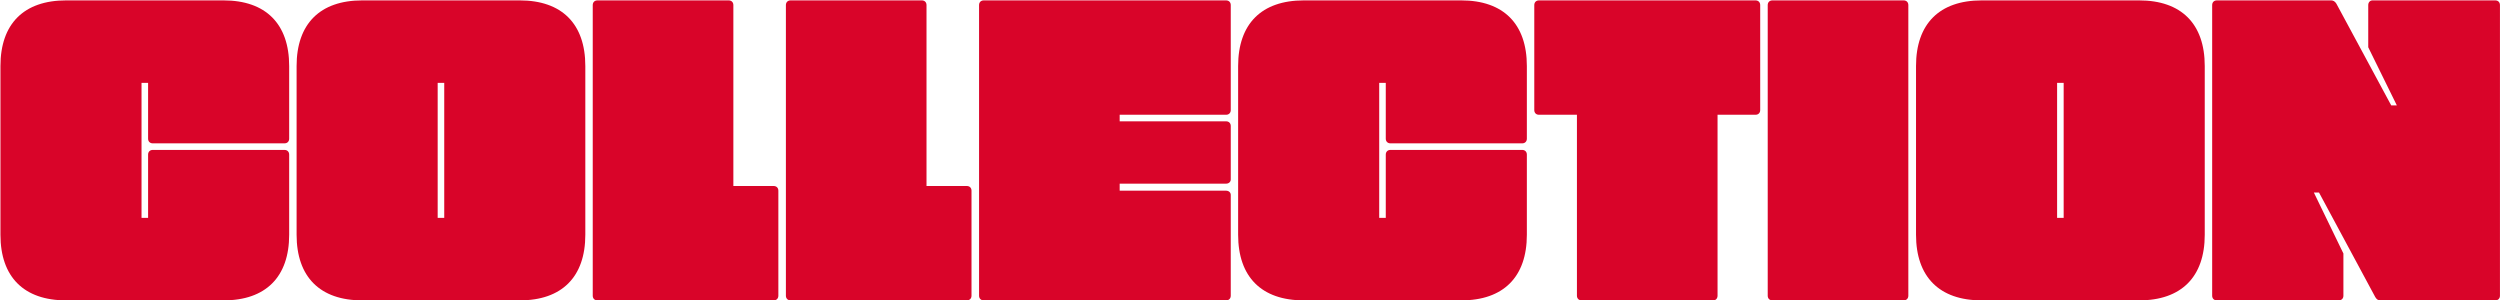<svg width="3787" height="455" viewBox="0 0 3787 455" fill="none" xmlns="http://www.w3.org/2000/svg">
<path d="M430.94 227.09C435.2 227.09 438.04 229.93 438.04 234.19V355.6C438.04 419.5 402.54 455 338.64 455H100.08C36.18 455 0.68 419.5 0.68 355.6V100C0.68 36.1 36.18 0.6 100.08 0.6H338.64C402.54 0.6 438.04 36.1 438.04 100V210.05C438.04 214.31 435.2 217.15 430.94 217.15H231.43C227.17 217.15 224.33 214.31 224.33 210.05V125.56H214.39V330.04H224.33V234.19C224.33 229.93 227.17 227.09 231.43 227.09H430.94ZM449.284 355.6V100C449.284 36.1 484.784 0.6 548.684 0.6H787.244C851.144 0.6 886.644 36.1 886.644 100V355.6C886.644 419.5 851.144 455 787.244 455H548.684C484.784 455 449.284 419.5 449.284 355.6ZM662.994 125.56V330.04H672.934V125.56H662.994ZM1179.05 447.9C1179.05 452.16 1176.21 455 1171.95 455H904.987C900.727 455 897.887 452.16 897.887 447.9V7.7C897.887 3.44 900.727 0.6 904.987 0.6H1103.79C1108.05 0.6 1110.89 3.44 1110.89 7.7V281.76H1171.95C1176.21 281.76 1179.05 284.6 1179.05 288.86V447.9ZM1471.64 447.9C1471.64 452.16 1468.8 455 1464.54 455H1197.58C1193.32 455 1190.48 452.16 1190.48 447.9V7.7C1190.48 3.44 1193.32 0.6 1197.58 0.6H1396.38C1400.64 0.6 1403.48 3.44 1403.48 7.7V281.76H1464.54C1468.8 281.76 1471.64 284.6 1471.64 288.86V447.9ZM1490.18 455C1485.92 455 1483.08 452.16 1483.08 447.9V7.7C1483.08 3.44 1485.92 0.6 1490.18 0.6H1857.25C1861.51 0.6 1864.35 3.44 1864.35 7.7V166.74C1864.35 171 1861.51 173.84 1857.25 173.84H1696.08V183.78H1857.25C1861.51 183.78 1864.35 186.62 1864.35 190.88V271.82C1864.35 275.37 1861.51 278.21 1857.25 278.21H1696.08V288.86H1857.25C1861.51 288.86 1864.35 291.7 1864.35 295.25V447.9C1864.35 452.16 1861.51 455 1857.25 455H1490.18ZM2305.78 227.09C2310.04 227.09 2312.88 229.93 2312.88 234.19V355.6C2312.88 419.5 2277.38 455 2213.48 455H1974.92C1911.02 455 1875.52 419.5 1875.52 355.6V100C1875.52 36.1 1911.02 0.6 1974.92 0.6H2213.48C2277.38 0.6 2312.88 36.1 2312.88 100V210.05C2312.88 214.31 2310.04 217.15 2305.78 217.15H2106.27C2102.01 217.15 2099.17 214.31 2099.17 210.05V125.56H2089.23V330.04H2099.17V234.19C2099.17 229.93 2102.01 227.09 2106.27 227.09H2305.78ZM2659.25 0.6C2663.51 0.6 2666.35 3.44 2666.35 7.7V166.74C2666.35 171 2663.51 173.84 2659.25 173.84H2601.74V447.9C2601.74 452.16 2598.9 455 2595.35 455H2395.84C2391.58 455 2388.74 452.16 2388.74 447.9V173.84H2331.23C2326.97 173.84 2324.13 171 2324.13 166.74V7.7C2324.13 3.44 2326.97 0.6 2331.23 0.6H2659.25ZM2677.74 7.7C2677.74 3.44 2680.58 0.6 2684.84 0.6H2883.64C2887.9 0.6 2890.74 3.44 2890.74 7.7V447.9C2890.74 452.16 2887.9 455 2883.64 455H2684.84C2680.58 455 2677.74 452.16 2677.74 447.9V7.7ZM2902.39 355.6V100C2902.39 36.1 2937.89 0.6 3001.79 0.6H3240.35C3304.25 0.6 3339.75 36.1 3339.75 100V355.6C3339.75 419.5 3304.25 455 3240.35 455H3001.79C2937.89 455 2902.39 419.5 2902.39 355.6ZM3116.1 125.56V330.04H3126.04V125.56H3116.1ZM3358.09 455C3353.83 455 3350.99 452.16 3350.99 447.9V7.7C3350.99 3.44 3353.83 0.6 3358.09 0.6H3531.33C3534.17 0.6 3537.01 2.02 3539.14 5.57L3622.21 159.64H3630.73L3587.42 71.6V7.7C3587.42 3.44 3590.26 0.6 3593.81 0.6H3779.83C3784.09 0.6 3786.93 3.44 3786.93 7.7V447.9C3786.93 452.16 3784.09 455 3779.83 455H3605.88C3602.33 455 3600.2 453.58 3598.07 450.03L3512.87 291.7H3505.06L3549.79 384V447.9C3549.79 452.16 3546.95 455 3542.69 455H3358.09Z" fill="#D90429"/>
</svg>
